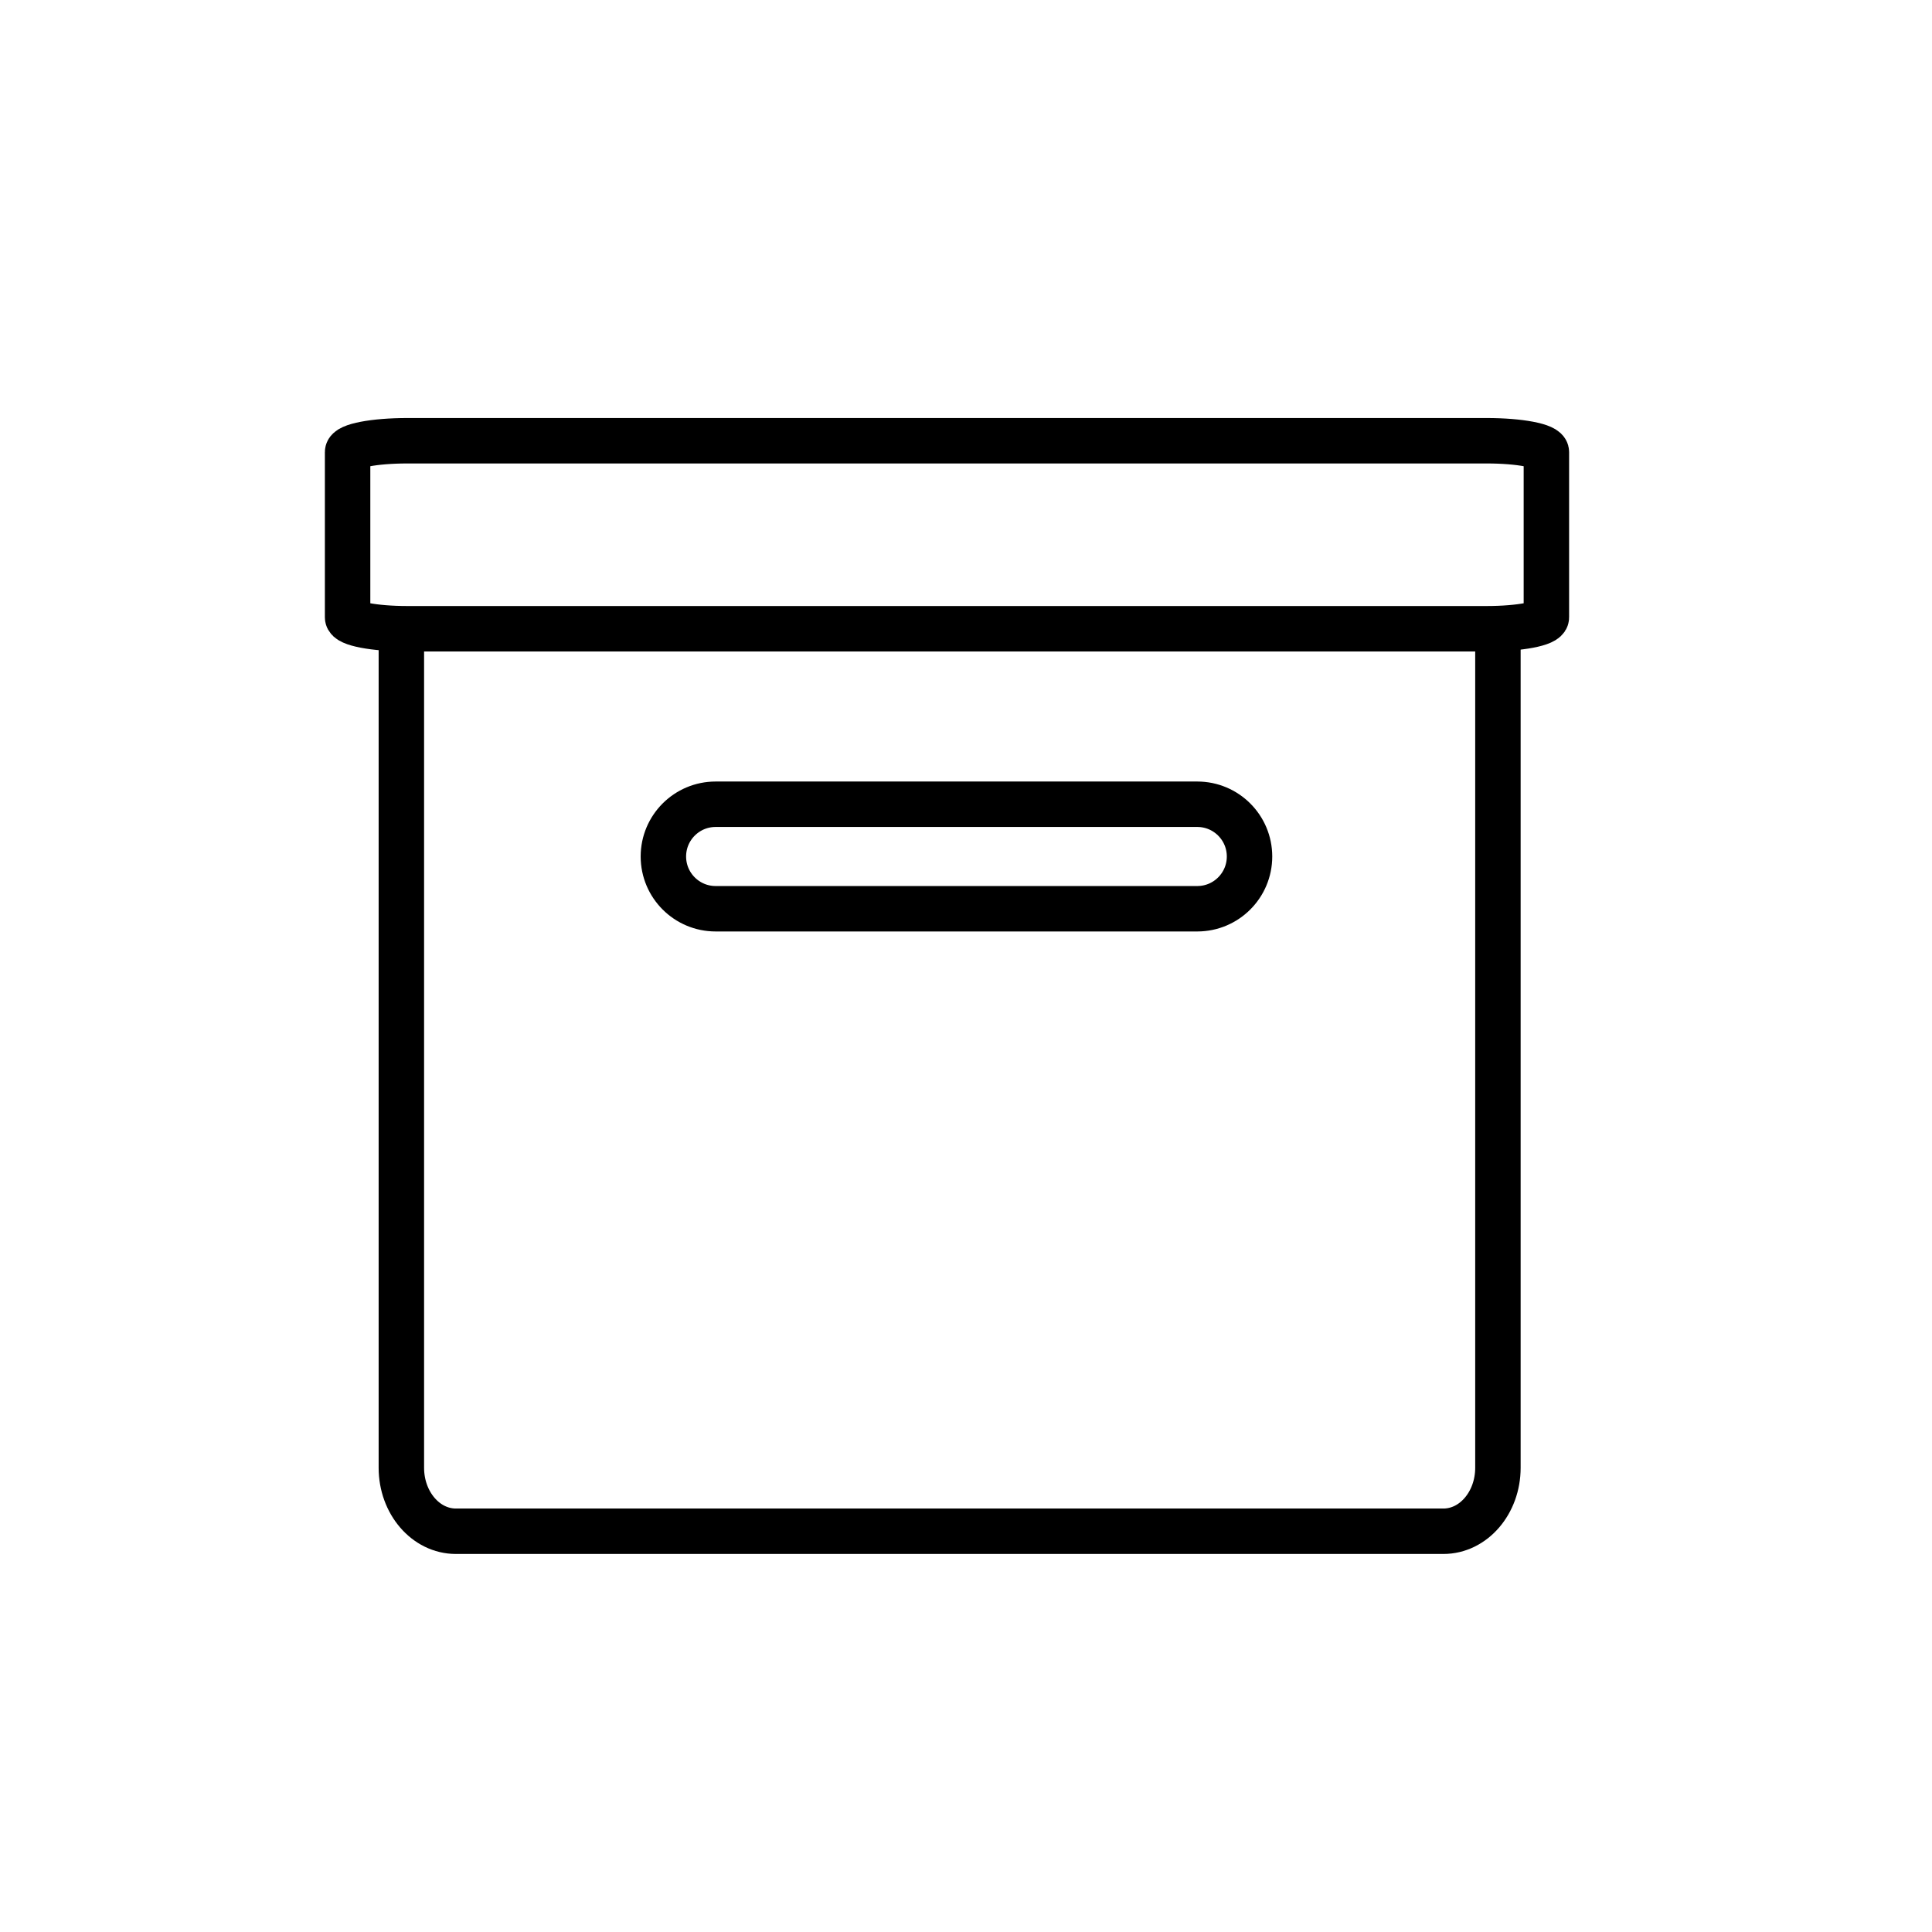 <?xml version="1.0" encoding="utf-8"?>
<!-- Generator: Adobe Illustrator 16.0.0, SVG Export Plug-In . SVG Version: 6.00 Build 0)  -->
<!DOCTYPE svg PUBLIC "-//W3C//DTD SVG 1.1//EN" "http://www.w3.org/Graphics/SVG/1.1/DTD/svg11.dtd">
<svg version="1.1" id="Calque_1" xmlns="http://www.w3.org/2000/svg" xmlns:xlink="http://www.w3.org/1999/xlink" x="0px" y="0px"
	 width="425.2px" height="425.2px" viewBox="0 0 425.2 425.2" enable-background="new 0 0 425.2 425.2" xml:space="preserve">
<path fill="none" stroke="#000000" stroke-width="10" stroke-miterlimit="10" d="M100.333,110.333"/>
<path fill="none" stroke="#000000" stroke-width="10" stroke-miterlimit="10" d="M88.333,138.333v184.698
	c0,7.714,5.373,13.969,12,13.969h217.333c6.627,0,12-6.255,12-13.969V138.333"/>
<path fill="none" stroke="#000000" stroke-width="10" stroke-miterlimit="10" d="M317.667,160.333"/>
<path fill="none" stroke="#000000" stroke-width="10" stroke-miterlimit="10" d="M340.333,135.875c0,1.38-5.874,2.499-13.118,2.499
	H89.619c-7.245,0-13.119-1.119-13.119-2.499V99.499c0-1.38,5.874-2.499,13.119-2.499h237.596c7.244,0,13.118,1.119,13.118,2.499
	V135.875z"/>
<path fill="none" stroke="#000000" stroke-width="10" stroke-miterlimit="10" d="M275,188.5c0,6.351-5.148,11.5-11.5,11.5h-106
	c-6.351,0-11.5-5.149-11.5-11.5l0,0c0-6.351,5.149-11.5,11.5-11.5h106C269.852,177,275,182.149,275,188.5L275,188.5z"/>
</svg>
